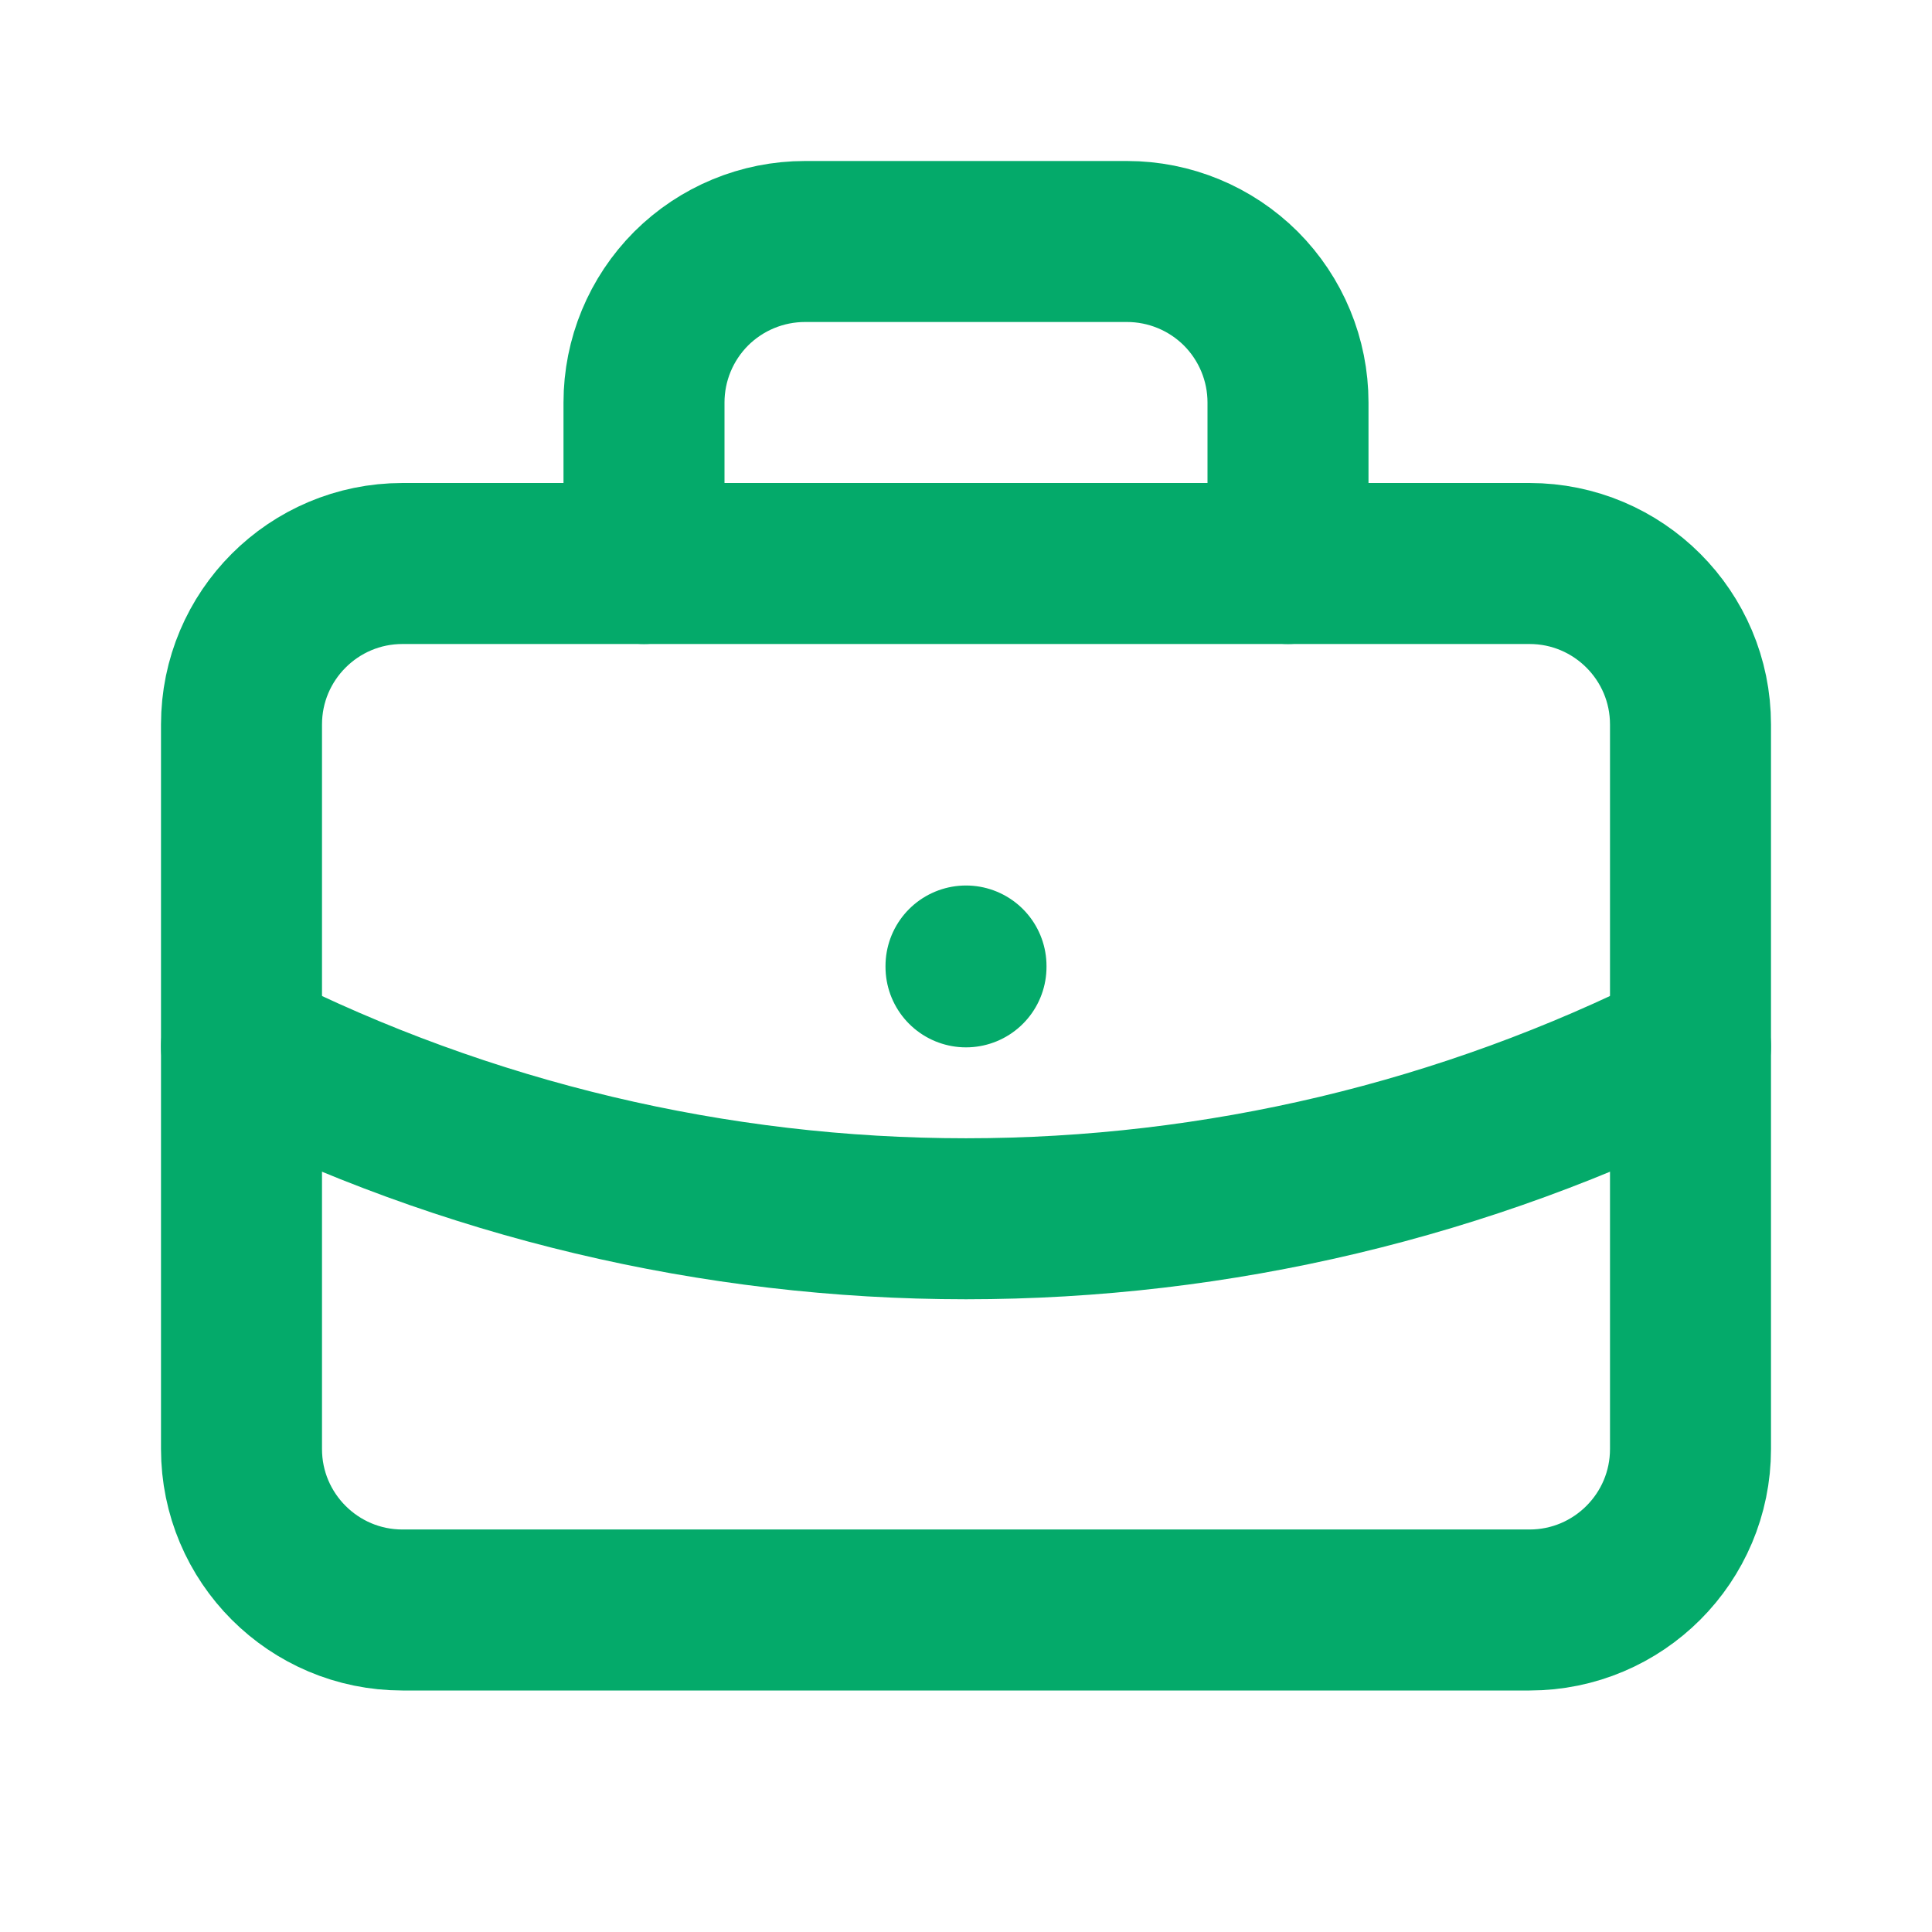 <svg width="18" height="18" viewBox="0 0 18 18" fill="none" xmlns="http://www.w3.org/2000/svg">
<path d="M14.25 5.25H3.75C2.922 5.25 2.25 5.922 2.25 6.75V13.5C2.25 14.328 2.922 15 3.75 15H14.25C15.078 15 15.75 14.328 15.75 13.5V6.75C15.75 5.922 15.078 5.25 14.25 5.25Z" stroke="#04AA6A" stroke-width="1.5" stroke-linecap="round" stroke-linejoin="round"/>
<path d="M6 5.25V3.75C6 3.352 6.158 2.971 6.439 2.689C6.721 2.408 7.102 2.25 7.5 2.25H10.5C10.898 2.25 11.279 2.408 11.561 2.689C11.842 2.971 12 3.352 12 3.75V5.25M9 9V9.008M2.25 9.75C4.344 10.805 6.656 11.355 9 11.355C11.345 11.355 13.656 10.805 15.75 9.75" stroke="#04AA6A" stroke-width="1.5" stroke-linecap="round" stroke-linejoin="round"/>
</svg>

